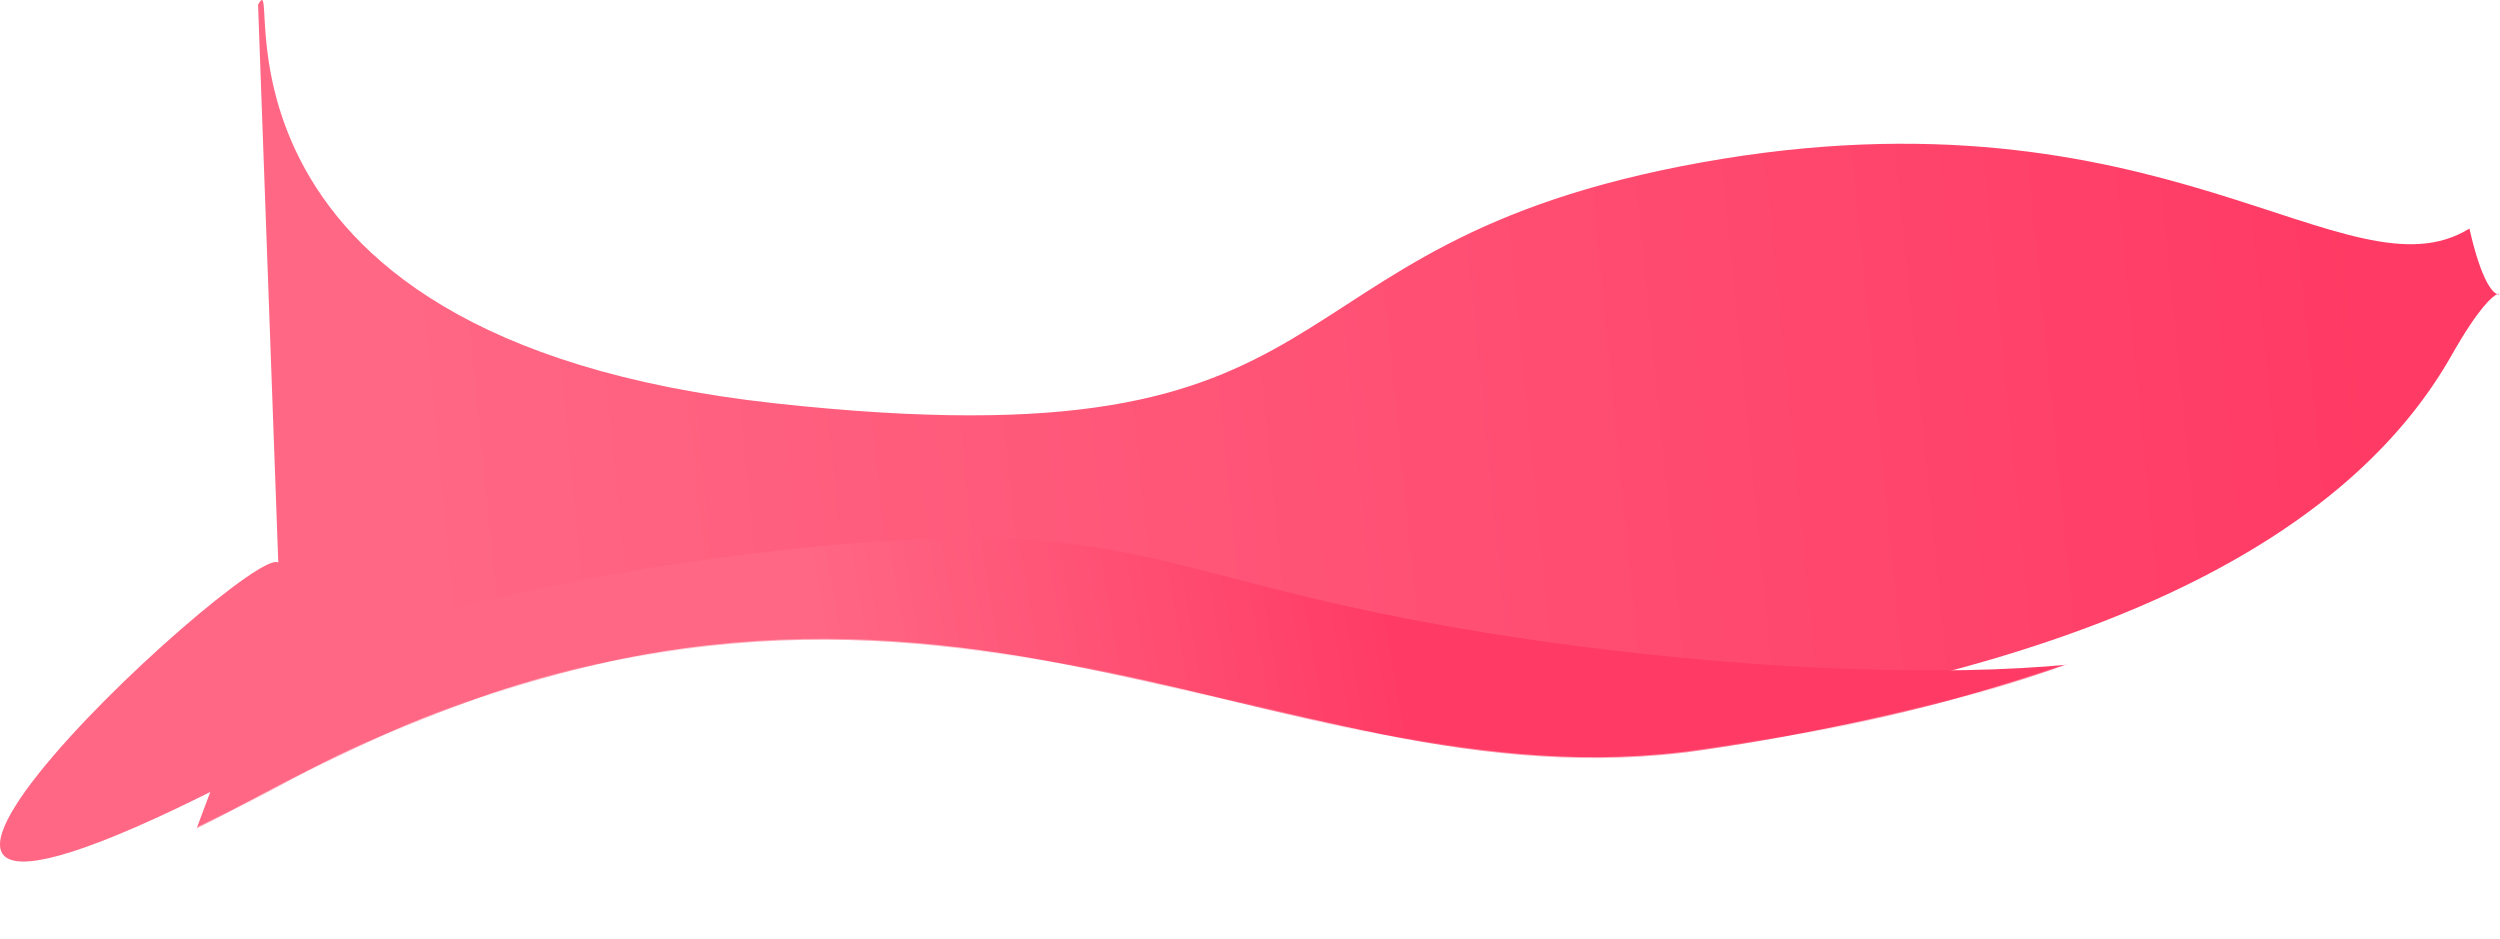 <svg width="2568" height="965" viewBox="0 0 2568 965" fill="none" xmlns="http://www.w3.org/2000/svg">
<path d="M1748.07 166.791C2221.57 81.79 2411.42 311.963 2536.59 234.791C2549.09 289.826 2560.64 300.621 2565.23 302.137C2567.83 302.996 2568.19 300.873 2565.23 302.137C2560.31 304.231 2546.25 315.624 2518.07 365.29C2424.07 530.934 2200.08 674.418 1748.07 740.29C1296.06 806.163 942.585 427.29 286.085 777.29C-343.547 1112.97 258.464 554.626 285.858 577.948L265.086 4.791C294.252 -47.653 174.591 346.316 796.086 414.29C1417.58 482.264 1274.57 251.791 1748.07 166.791Z" fill="url(#paint0_linear)"/>
<g filter="url(#filter0_d)">
<mask id="mask0" mask-type="alpha" maskUnits="userSpaceOnUse" x="0" y="0" width="2568" height="885">
<path d="M1748.07 166.791C2221.57 81.79 2411.42 311.963 2536.59 234.791C2549.09 289.826 2560.64 300.621 2565.23 302.137C2567.83 302.996 2568.19 300.873 2565.23 302.137C2560.31 304.231 2546.25 315.624 2518.07 365.29C2424.07 530.934 2200.08 674.418 1748.07 740.29C1296.06 806.163 942.585 427.29 286.085 777.29C-343.547 1112.97 258.464 554.626 285.858 577.948L265.086 4.791C294.252 -47.653 174.591 346.316 796.086 414.29C1417.58 482.264 1274.57 251.791 1748.07 166.791Z" fill="url(#paint1_linear)"/>
</mask>
<g mask="url(#mask0)">
<path d="M787.471 536.898C495.332 570.272 313.818 638.526 259.579 668.481C221.777 767.555 145.881 968.866 144.713 981.525C143.253 997.348 165.732 1099.8 205.771 1182.3C245.811 1264.8 397.913 1205.58 459.676 1215.14C521.439 1224.71 2173.21 926.446 2314.8 906.411C2456.4 886.375 2425.31 513.76 2313.61 600.481C2201.92 687.201 1768.97 665.677 1467.67 609.785C1166.38 553.894 1152.64 495.179 787.471 536.898Z" fill="url(#paint2_linear)"/>
</g>
</g>
<defs>
<filter id="filter0_d" x="94.646" y="502.785" width="2364.93" height="462.205" filterUnits="userSpaceOnUse" color-interpolation-filters="sRGB">
<feFlood flood-opacity="0" result="BackgroundImageFix"/>
<feColorMatrix in="SourceAlpha" type="matrix" values="0 0 0 0 0 0 0 0 0 0 0 0 0 0 0 0 0 0 127 0"/>
<feOffset dy="30"/>
<feGaussianBlur stdDeviation="25"/>
<feColorMatrix type="matrix" values="0 0 0 0 1 0 0 0 0 0.235 0 0 0 0 0.396 0 0 0 0.2 0"/>
<feBlend mode="normal" in2="BackgroundImageFix" result="effect1_dropShadow"/>
<feBlend mode="normal" in="SourceGraphic" in2="effect1_dropShadow" result="shape"/>
</filter>
<linearGradient id="paint0_linear" x1="2424.56" y1="215.846" x2="422.746" y2="414.47" gradientUnits="userSpaceOnUse">
<stop stop-color="#FF3A64"/>
<stop offset="1" stop-color="#FF6784"/>
</linearGradient>
<linearGradient id="paint1_linear" x1="2424.56" y1="215.846" x2="422.746" y2="414.47" gradientUnits="userSpaceOnUse">
<stop stop-color="#FF3A64"/>
<stop offset="1" stop-color="#FF6784"/>
</linearGradient>
<linearGradient id="paint2_linear" x1="1439.59" y1="588.291" x2="853.944" y2="687.806" gradientUnits="userSpaceOnUse">
<stop stop-color="#FF3A64"/>
<stop offset="1" stop-color="#FF6784"/>
</linearGradient>
</defs>
</svg>
